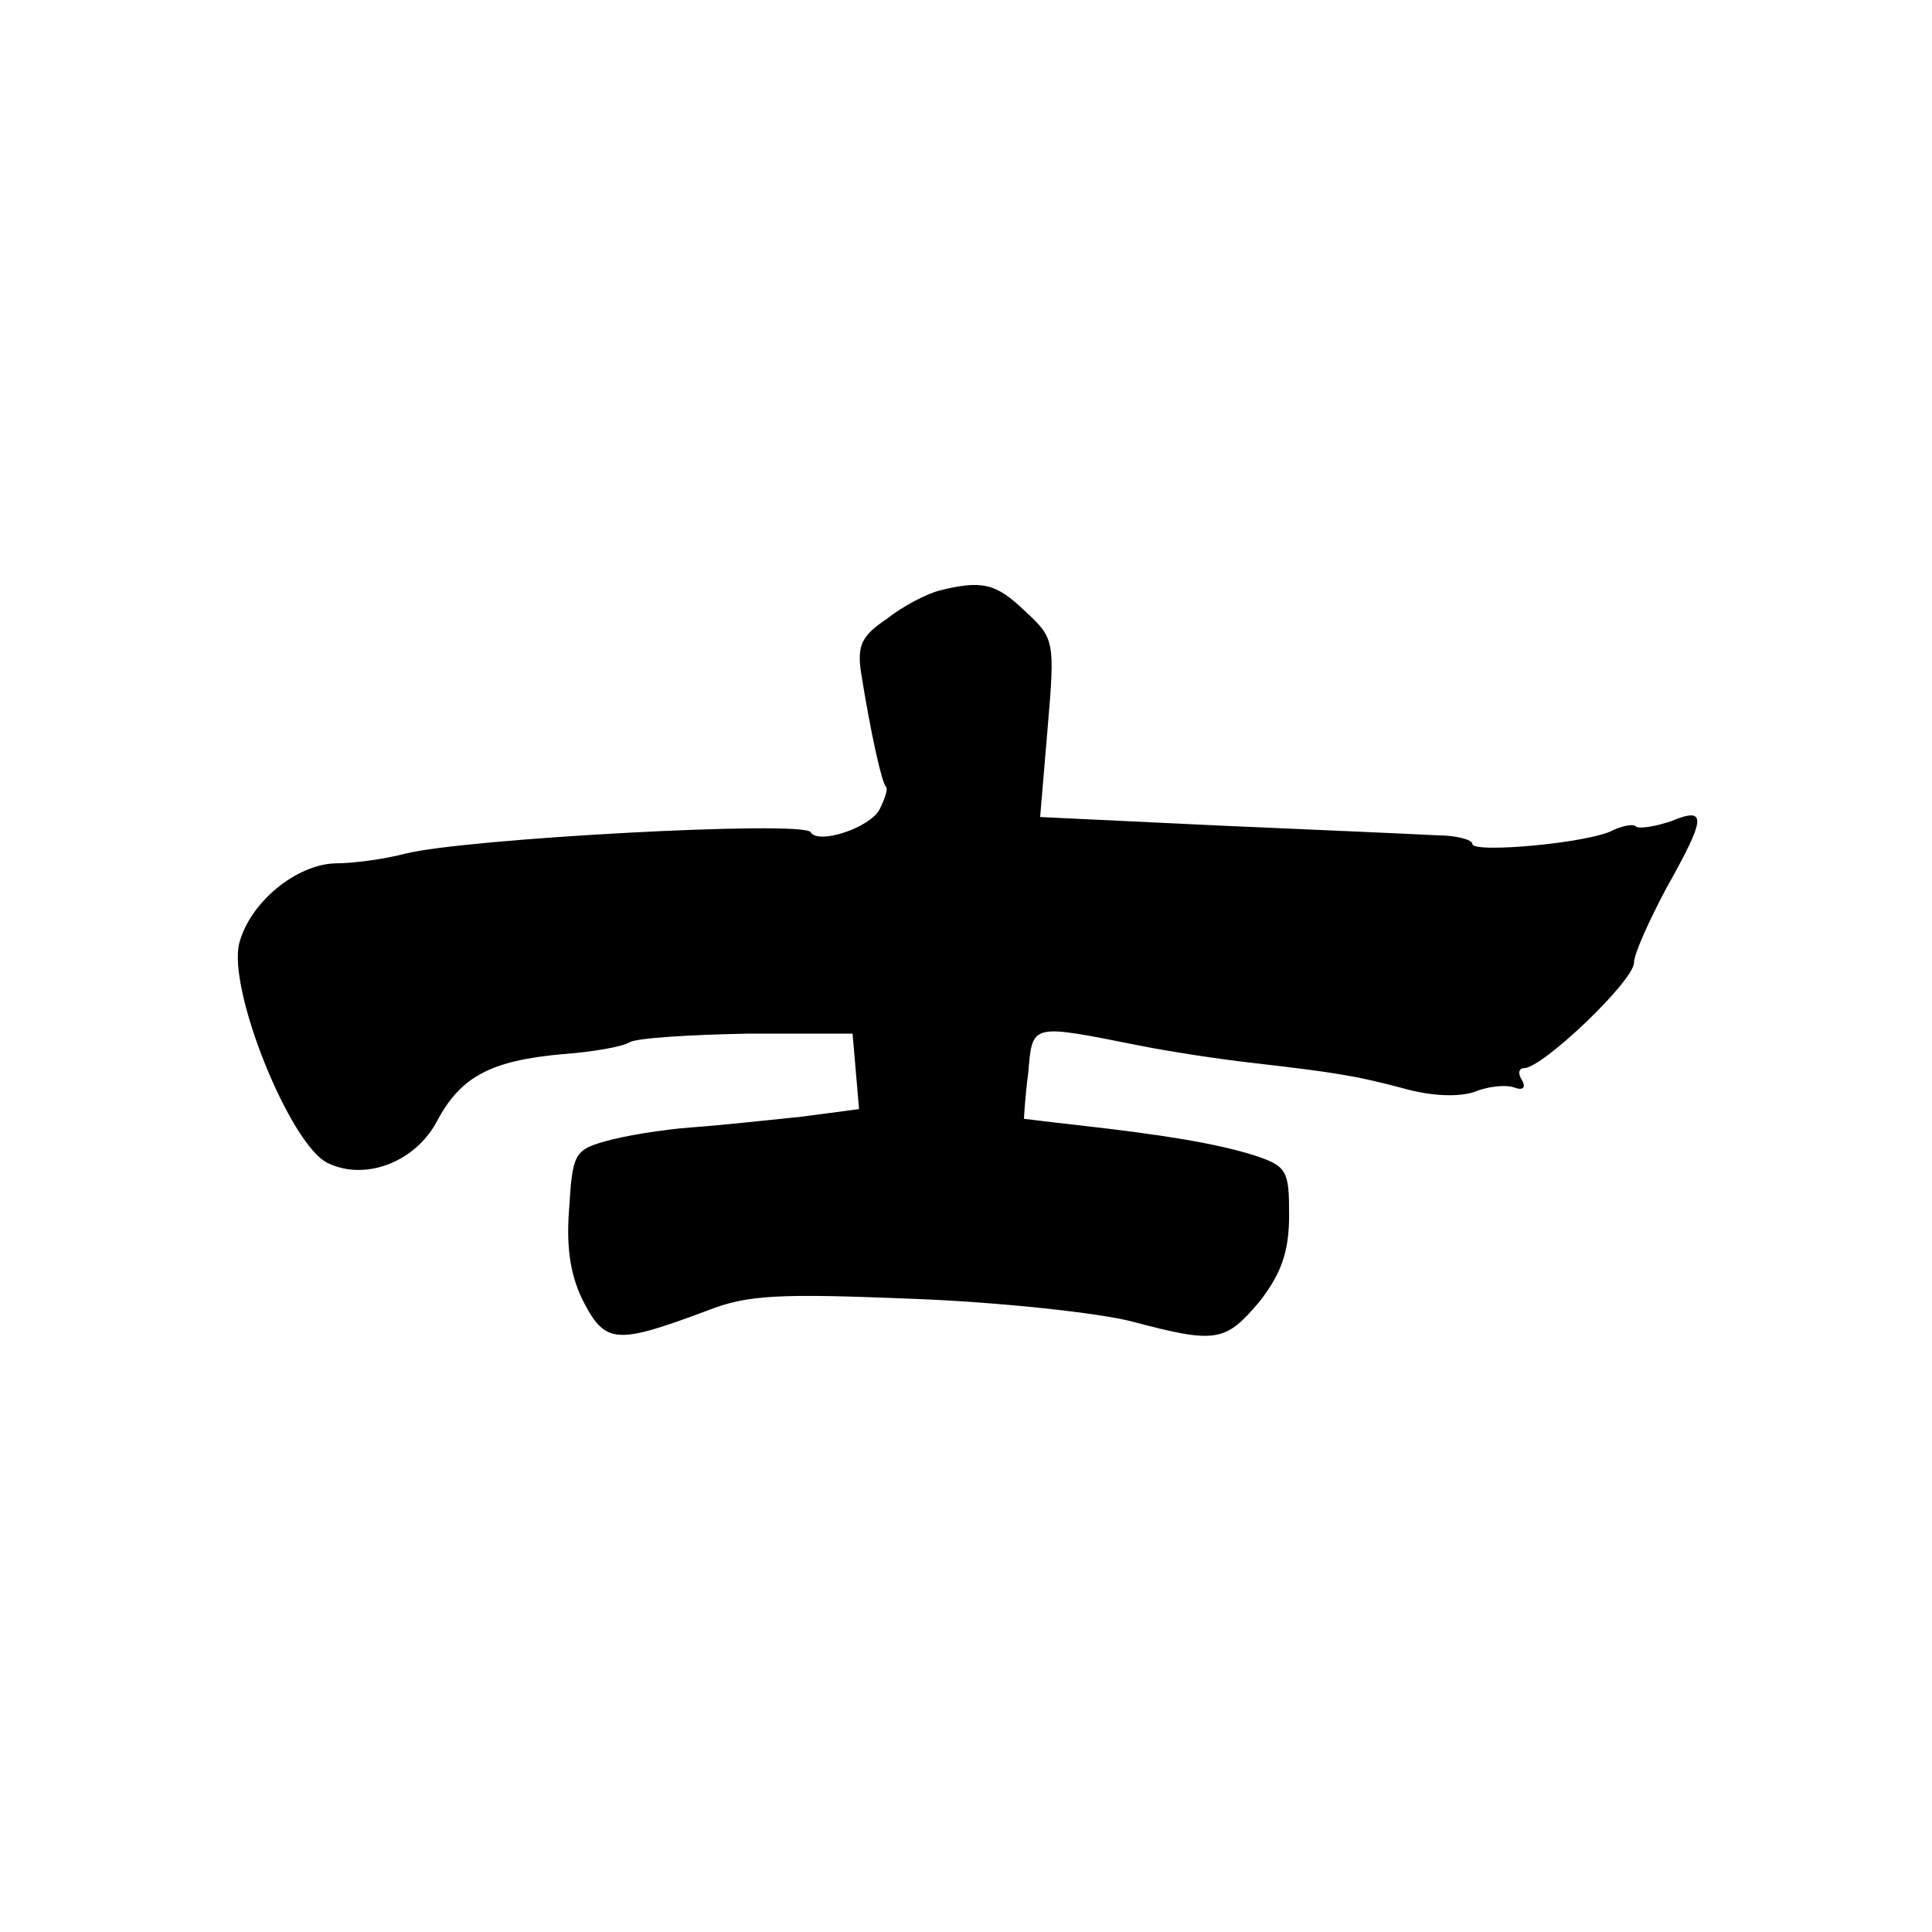 <?xml version="1.0" encoding="utf-8"?><!DOCTYPE svg PUBLIC "-//W3C//DTD SVG 1.1//EN" "http://www.w3.org/Graphics/SVG/1.1/DTD/svg11.dtd"><svg version="1.1" xmlns="http://www.w3.org/2000/svg" width="160" height="160" viewBox="0 0 160 160"><g transform="scale(0.303,0.303)"><g transform="translate(0,0)"><g transform="translate(0,0)"><g transform="translate(0,0) scale(1,1)"><g transform="scale(2.946,2.946) translate(19.6,53.1)"><g transform="translate(0,73) scale(0.1,-0.1)" fill="#000000" stroke="none">
<path d="M675 713 c-11 -3 -33 -14 -48 -26 -24 -16 -28 -25 -24 -51 9 -56 19 -101 23 -105 2 -2 -1 -11 -6 -21 -9 -17 -57 -33 -64 -21 -7 11 -321 -6 -376 -20 -19 -5 -48 -9 -65 -9 -36 -1 -79 -36 -89 -74 -11 -43 47 -187 82 -204 35 -17 81 1 101 38 22 42 50 57 117 63 28 2 56 7 62 11 7 4 56 7 109 8 l98 0 3 -35 3 -35 -53 -7 c-29 -3 -75 -8 -103 -10 -27 -2 -63 -8 -80 -13 -28 -8 -30 -12 -33 -63 -3 -38 2 -64 14 -87 20 -38 31 -38 114 -7 38 15 67 16 191 11 80 -3 172 -13 203 -21 79 -21 87 -19 119 19 20 26 27 46 27 80 0 41 -2 45 -32 55 -35 11 -83 19 -163 28 -27 3 -50 6 -51 6 0 1 1 20 4 43 4 46 2 45 103 25 30 -6 77 -13 104 -16 78 -9 97 -12 142 -24 25 -7 50 -8 65 -3 12 5 29 7 37 4 8 -3 11 0 7 7 -4 6 -3 11 2 11 17 0 102 81 102 98 0 8 14 39 30 69 37 66 38 76 4 62 -15 -5 -29 -7 -32 -5 -2 3 -12 1 -21 -3 -21 -12 -131 -22 -131 -13 0 4 -15 8 -32 8 -18 1 -109 5 -201 9 l-168 8 7 83 c7 81 6 83 -21 108 -27 26 -40 29 -80 19z"/>
</g>
</g></g></g></g></g></svg>
